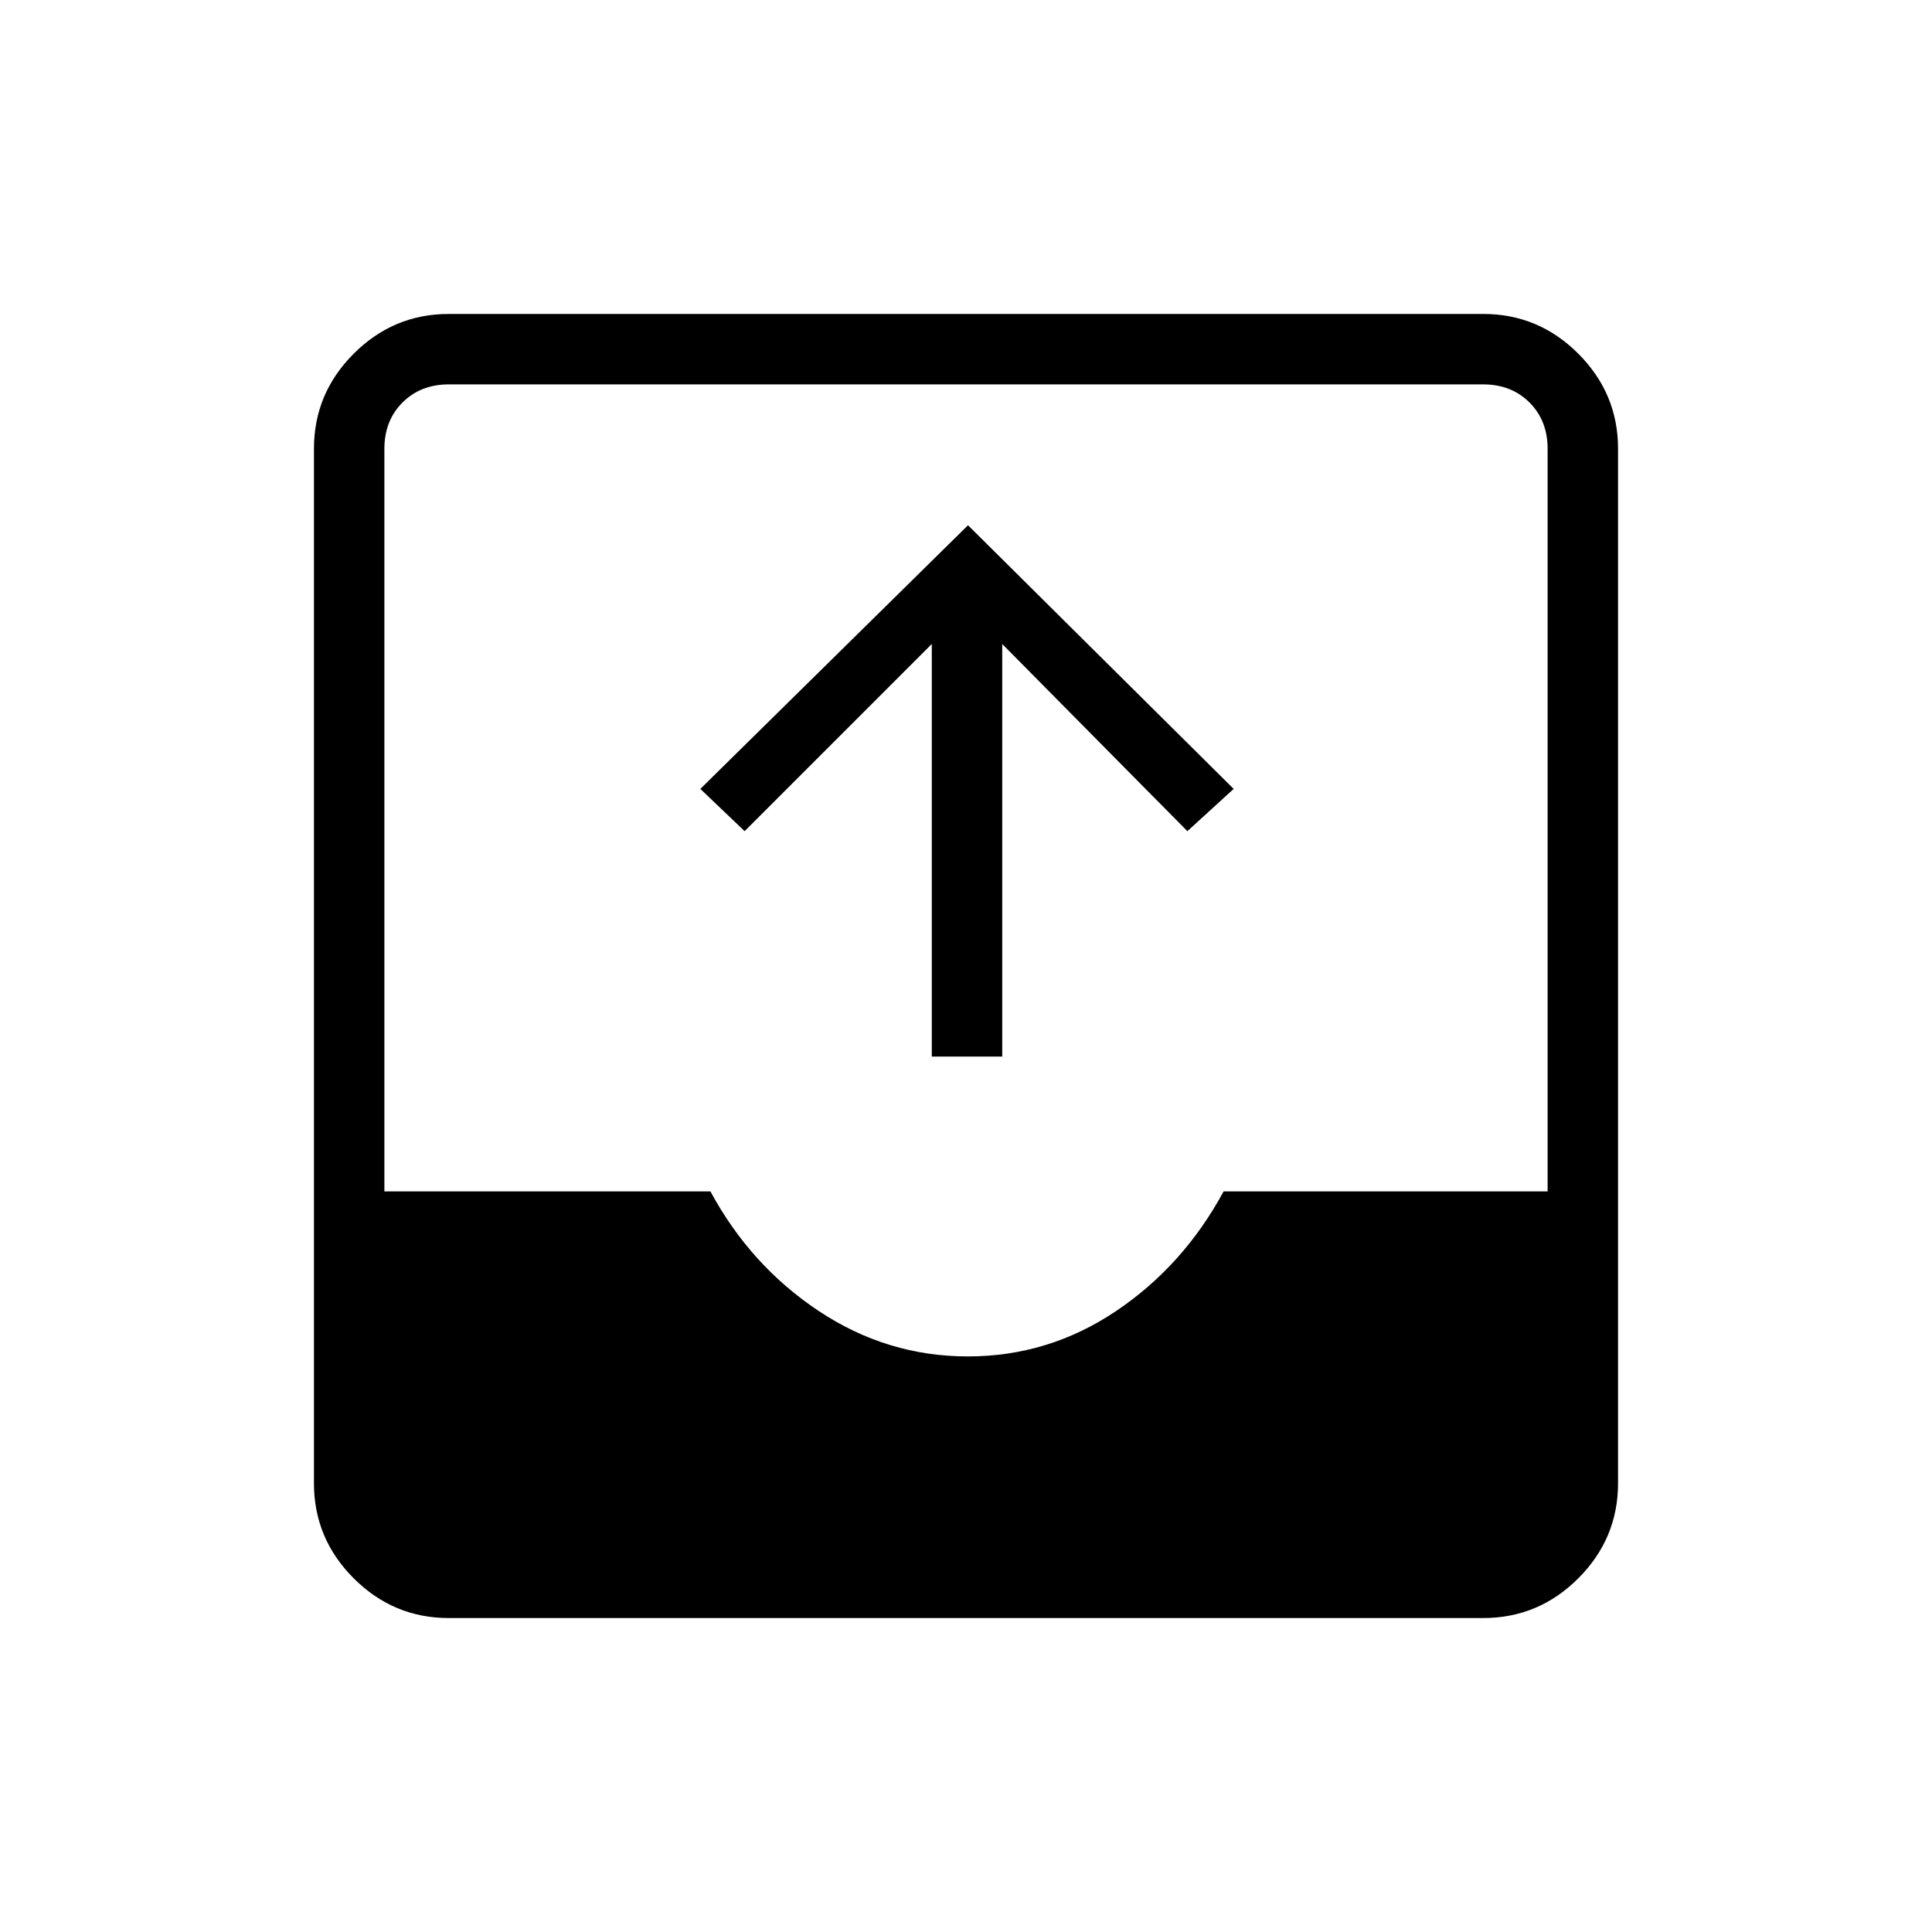 <svg xmlns="http://www.w3.org/2000/svg" height="48" viewBox="0 -960 960 960" width="48"><path d="M223-156q-27.5 0-47.25-19.75T156-223v-514q0-27.5 19.75-47.25T223-804h514q27.5 0 47.25 19.75T804-737v514q0 27.5-19.75 47.25T737-156H223Zm257.93-130q40.07 0 73.57-22.5Q588-331 608-368h161v-369q0-14-9-23t-23-9H223q-14 0-23 9t-9 23v369h162q20 37 53.93 59.5t74 22.5ZM463-435v-205l-93 93-22-21 133-131 132 131-23 21-92-93v205h-35Z"/></svg>